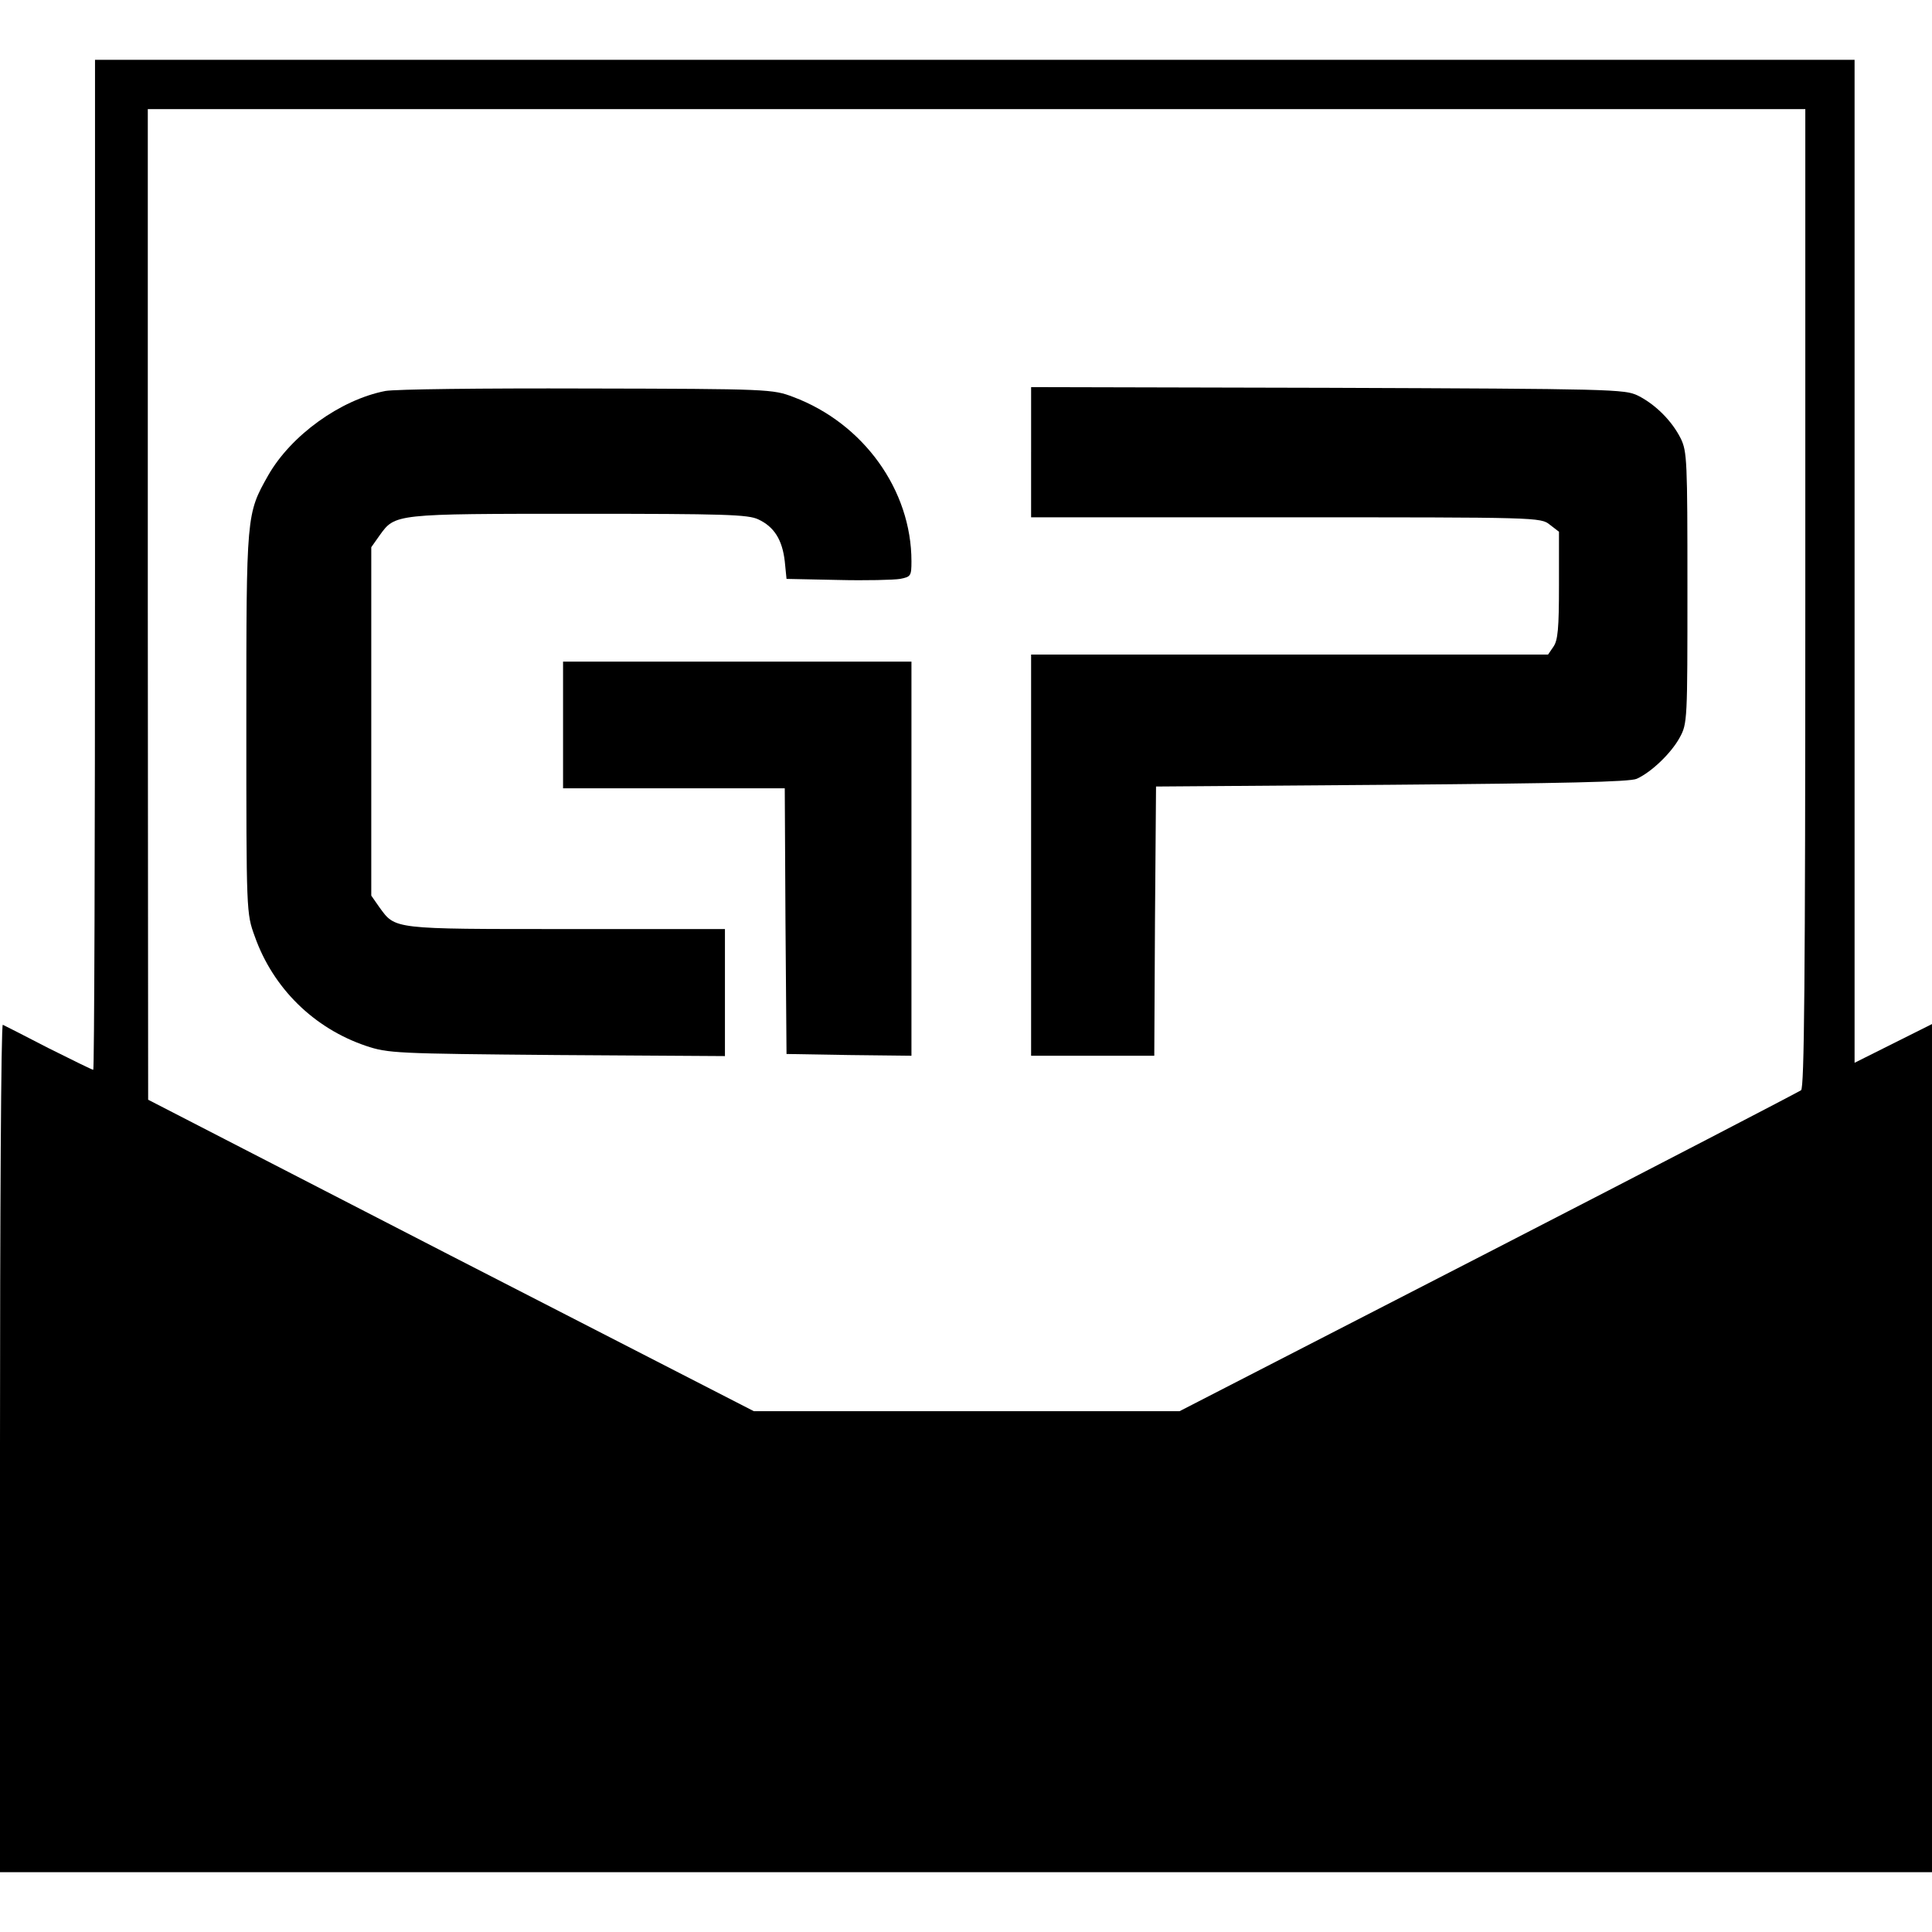 <?xml version="1.0" standalone="no"?>
<!DOCTYPE svg PUBLIC "-//W3C//DTD SVG 20010904//EN"
 "http://www.w3.org/TR/2001/REC-SVG-20010904/DTD/svg10.dtd">
<svg version="1.0" xmlns="http://www.w3.org/2000/svg"
 width="549pt" height="549pt" viewBox="0 0 549 549"
 preserveAspectRatio="xMidYMid meet">
<g transform="translate(0,549) scale(0.1,-0.1)"
fill="#000000" stroke="none">
<path d="M270 3885 c0 -789 -2 -1435 -5 -1435 -3 0 -60 28 -128 62 -67 35
-125 64 -129 66 -5 2 -8 -539 -8 -1202 l0 -1206 2745 0 2745 0 0 1205 0 1205
-110 -55 -110 -55 0 1425 0 1425 -2500 0 -2500 0 0 -1435z m4860 -94 c0 -1099
-3 -1391 -12 -1399 -7 -5 -407 -213 -889 -461 l-877 -451 -605 0 -605 0 -861
442 -860 443 -1 1408 0 1407 2355 0 2355 0 0 -1389z"/>
<path d="M1095 4379 c-128 -25 -268 -126 -333 -240 -62 -110 -62 -109 -62
-703 0 -541 0 -541 24 -607 52 -147 168 -261 316 -311 63 -21 83 -22 543 -26
l477 -3 0 180 0 181 -450 0 c-497 0 -486 -1 -532 62 l-23 33 0 495 0 495 24
34 c44 61 42 61 567 61 414 0 480 -2 509 -16 45 -21 68 -58 75 -119 l5 -50
145 -3 c80 -2 160 0 178 3 30 6 32 8 32 50 0 202 -136 392 -336 467 -58 22
-68 23 -584 24 -307 1 -546 -2 -575 -7z"/>
<path d="M2930 4205 l0 -185 724 0 c717 0 724 0 750 -21 l26 -20 0 -153 c0
-121 -3 -156 -16 -174 l-15 -22 -735 0 -734 0 0 -570 0 -570 175 0 175 0 2
383 3 382 670 5 c485 4 677 8 696 17 42 19 98 73 122 117 22 40 22 49 22 426
0 361 -1 387 -19 424 -25 50 -72 97 -122 122 -38 18 -71 19 -881 22 l-843 2 0
-185z"/>
<path d="M1600 3430 l0 -180 315 0 315 0 2 -377 3 -378 178 -3 177 -2 0 560 0
560 -495 0 -495 0 0 -180z"/>
</g>
</svg>
